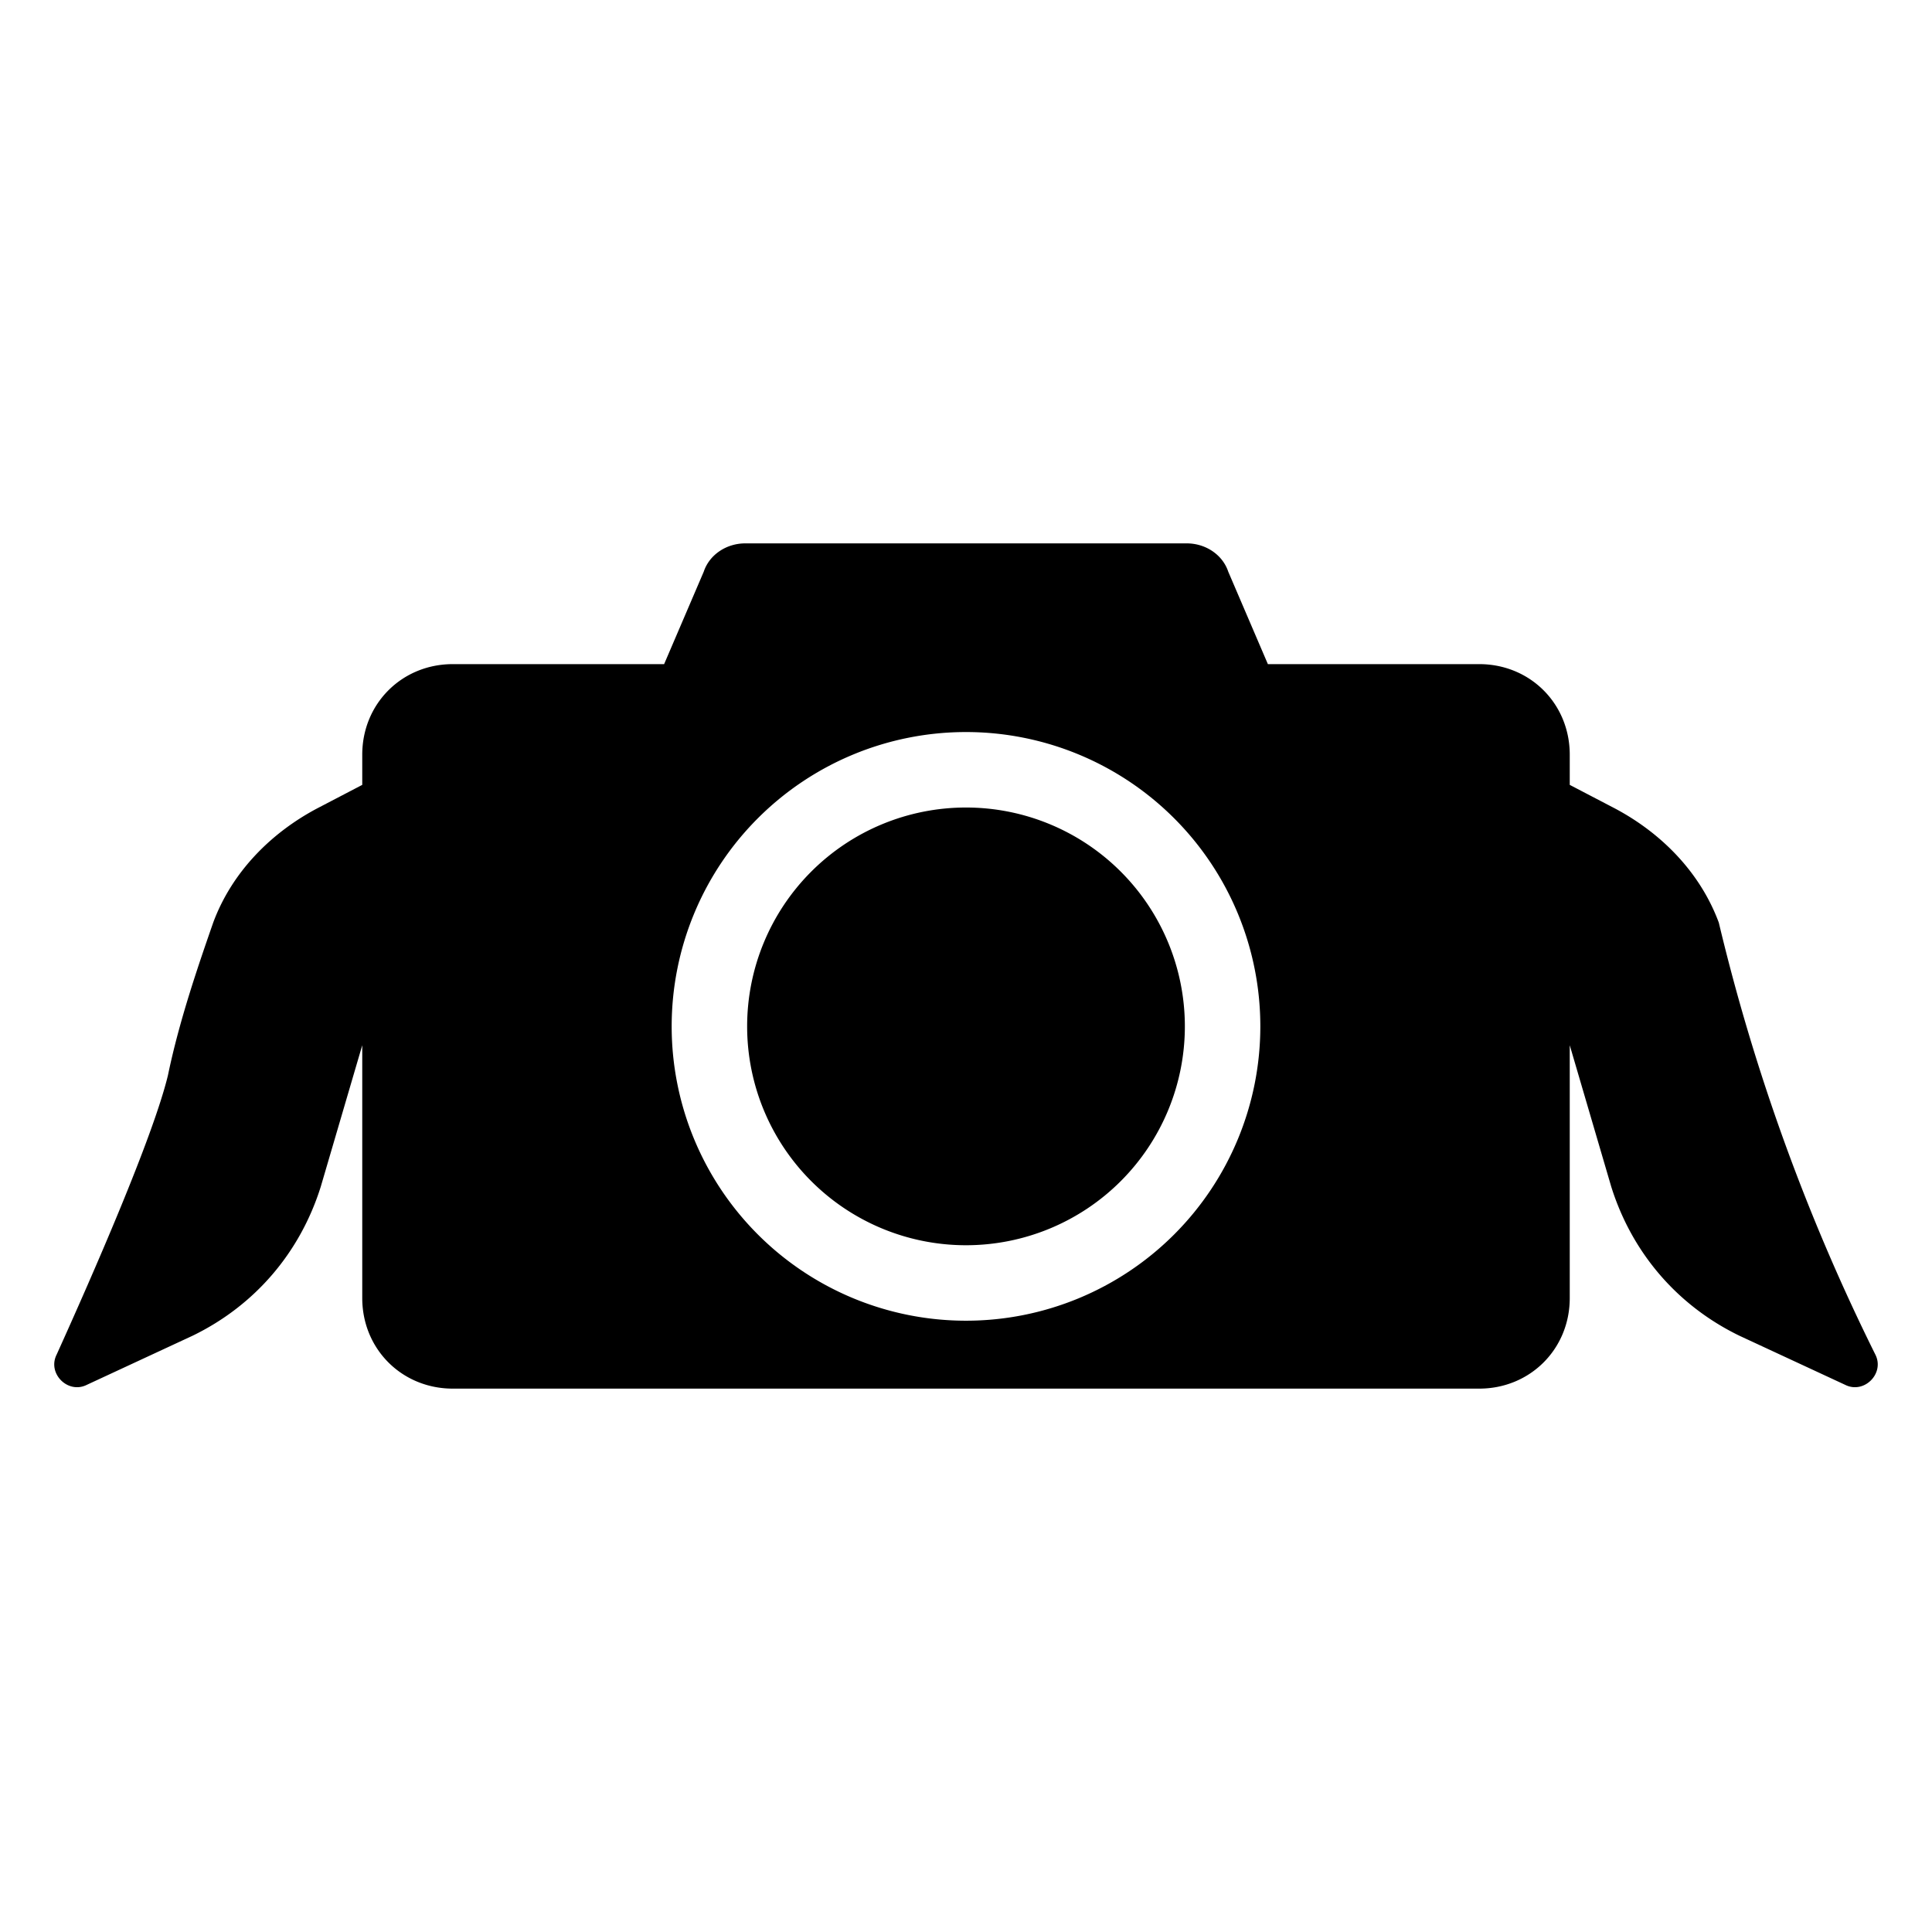 <svg viewBox="0 0 1024 1024" xmlns="http://www.w3.org/2000/svg"><path fill-rule="evenodd" d="M629 288c10 0 19 6 22 15l21 49h112c27 0 48 21 48 48v16l23 12c25 13 46 34 56 61a1075 1075 0 0 0 83 229c5 10-6 21-16 16l-56-26c-33-16-57-44-68-79l-22-75v134c0 27-21 48-48 48H240c-27 0-48-21-48-48V400c0-27 21-48 48-48h112l21-49c3-9 12-15 22-15h234zM512 660a116 116 0 1 0 0-232 116 116 0 0 0 0 232zm0 40a156 156 0 1 0 0-312 156 156 0 0 0 0 312zM192 416v138l-22 75c-11 35-35 63-68 79l-56 26c-10 5-21-6-16-16 19-42 51-115 59-148 6-29 16-58 24-81 10-27 31-48 56-61l23-12z" clip-rule="evenodd"/></svg>